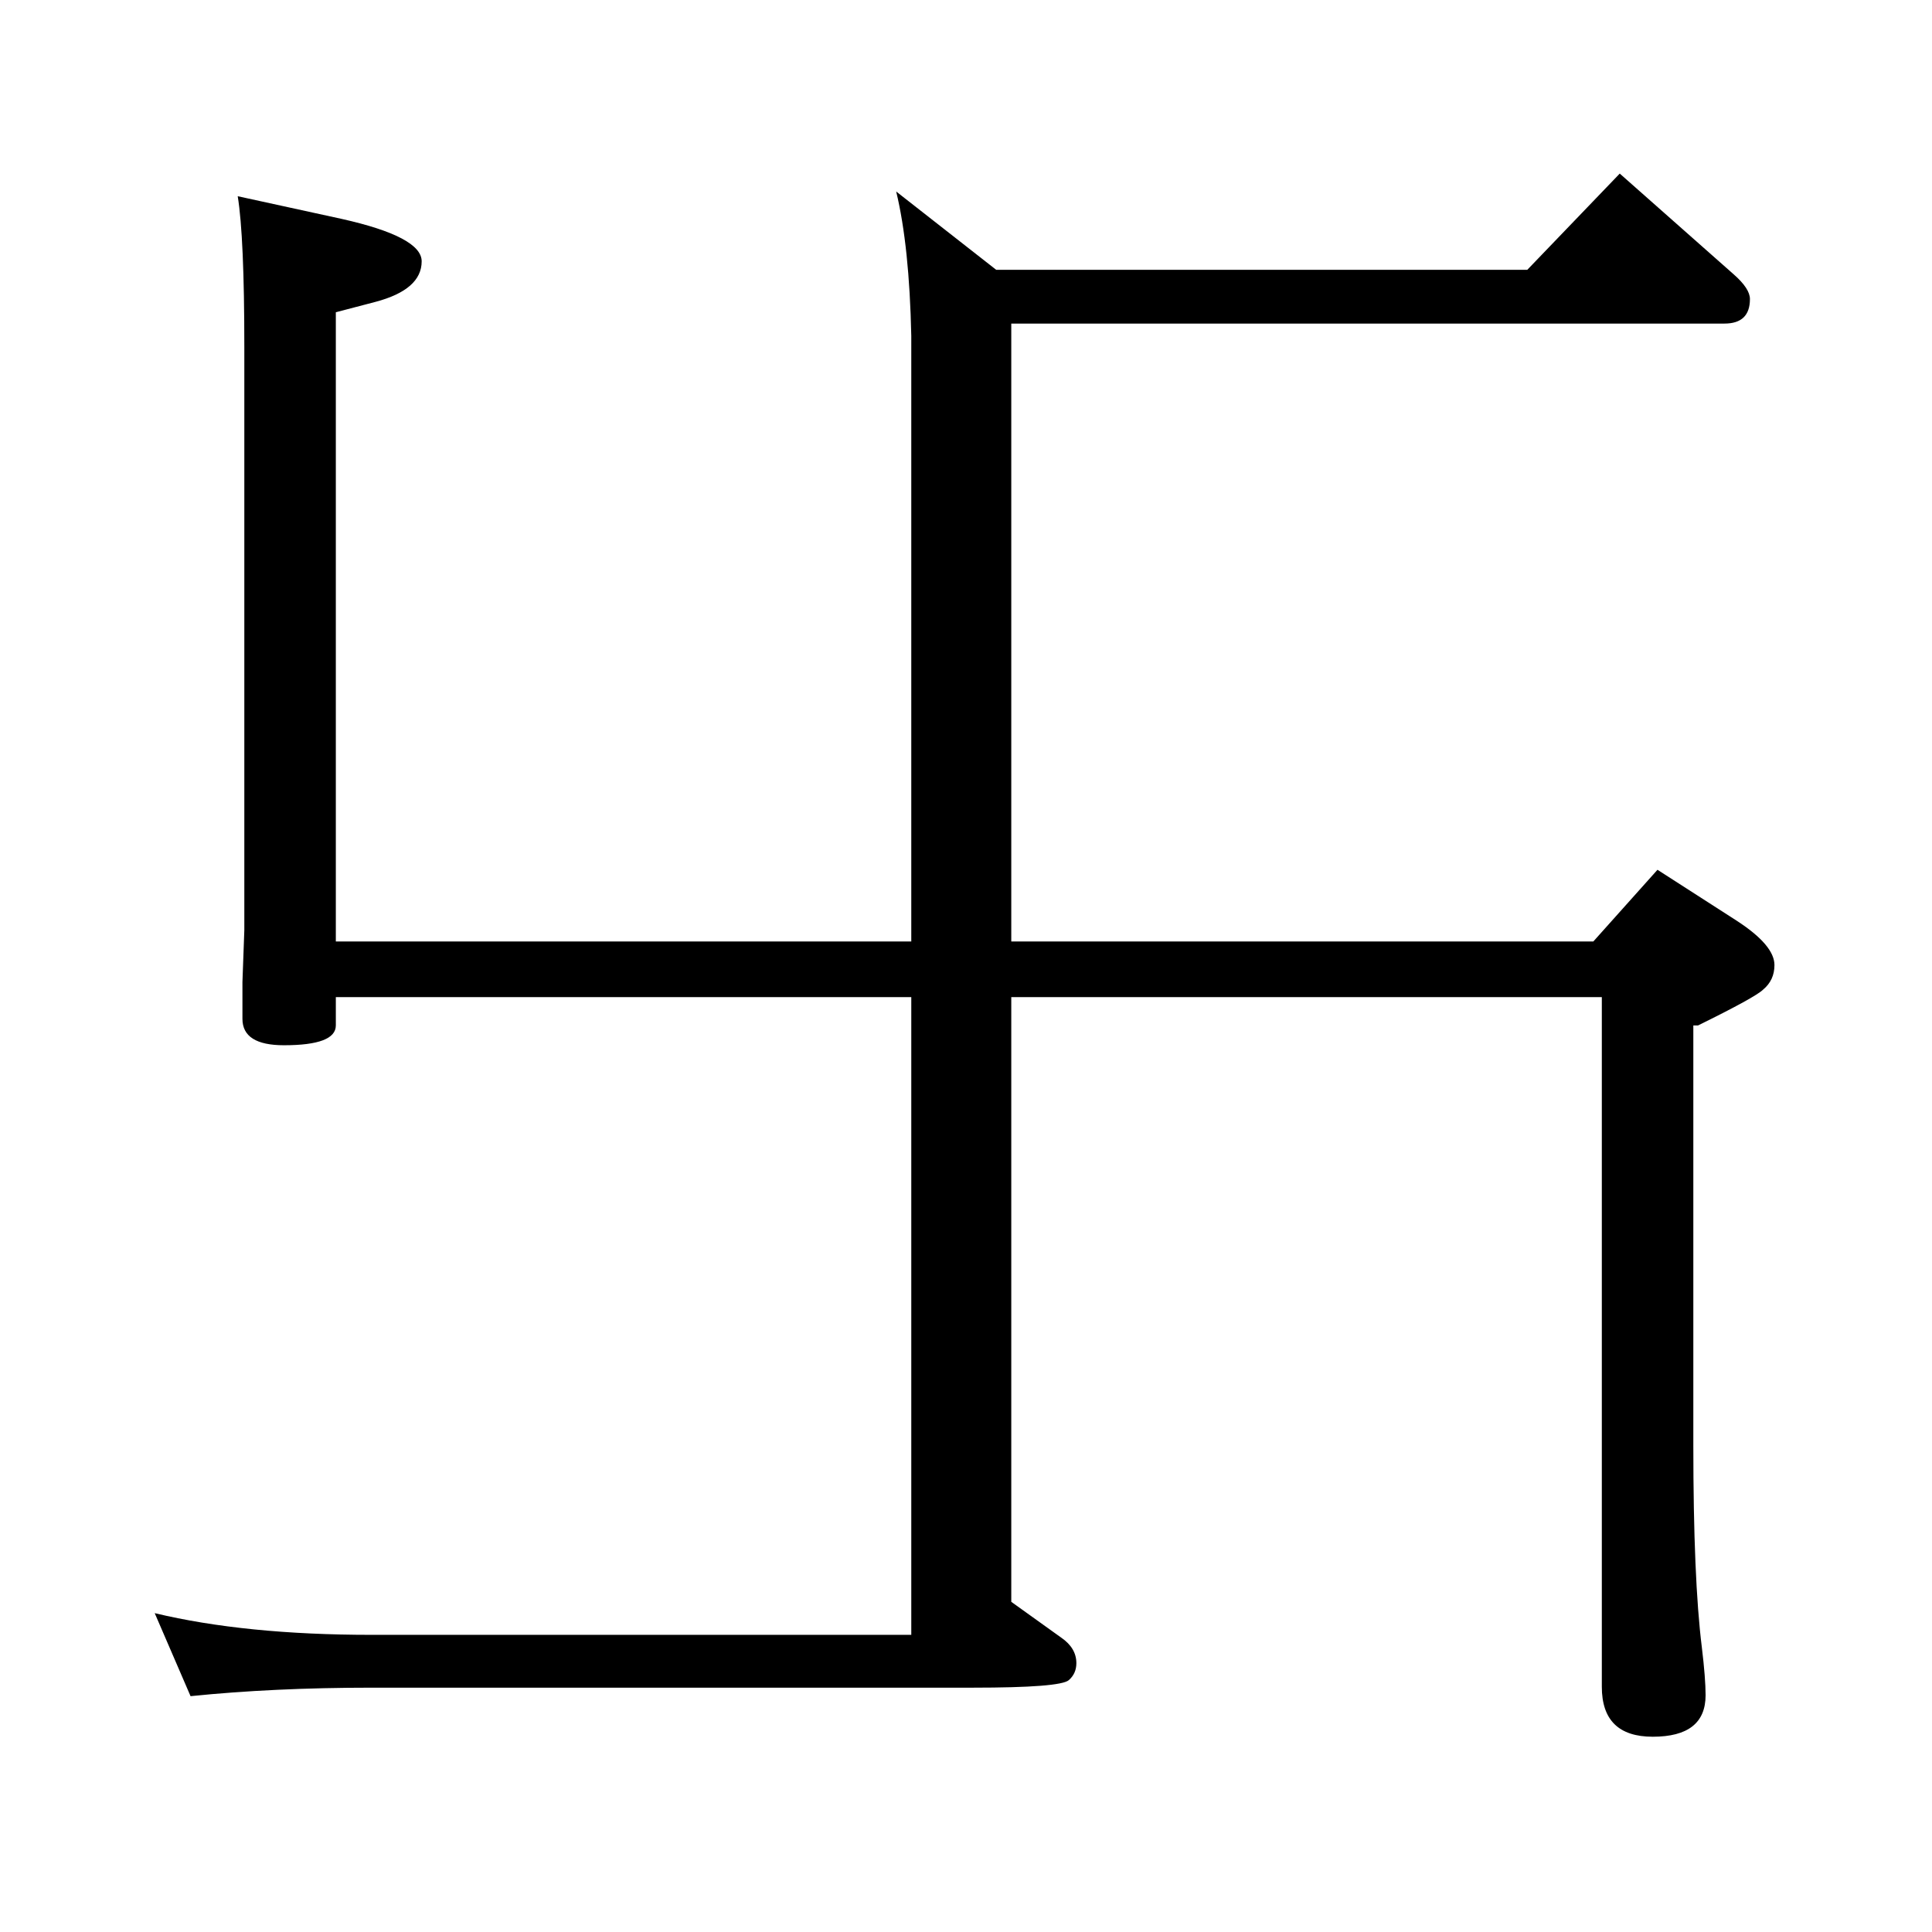 <?xml version="1.0" standalone="no"?>
<!DOCTYPE svg PUBLIC "-//W3C//DTD SVG 1.1//EN" "http://www.w3.org/Graphics/SVG/1.1/DTD/svg11.dtd" >
<svg xmlns="http://www.w3.org/2000/svg" xmlns:xlink="http://www.w3.org/1999/xlink" version="1.1" viewBox="0 -410 2048 2048">
  <g transform="matrix(1 0 0 -1 0 1638)">
   <path fill="currentColor"
d="M1056 1762h563l98 102l121 -107q17 -15 17 -26q0 -26 -27 -26h-756v-655h617l68 76l84 -54q40 -26 40 -47q0 -16 -12 -26q-8 -8 -69 -38h-5v-445q0 -142 9 -214q4 -33 4 -51q0 -44 -56 -44q-54 0 -54 53v731h-626v-641l53 -38q16 -11 16 -27q0 -11 -8 -18q-9 -8 -102 -8
h-637q-104 0 -192 -9l-38 88q96 -23 230 -23h572v676h-610v-30q0 -21 -55 -21q-44 0 -44 28v11v28l2 55v618q0 117 -7 160l110 -24q85 -19 85 -45q0 -30 -49 -43l-42 -11v-667h610v642q-2 95 -16 153z" />
  </g>

</svg>
